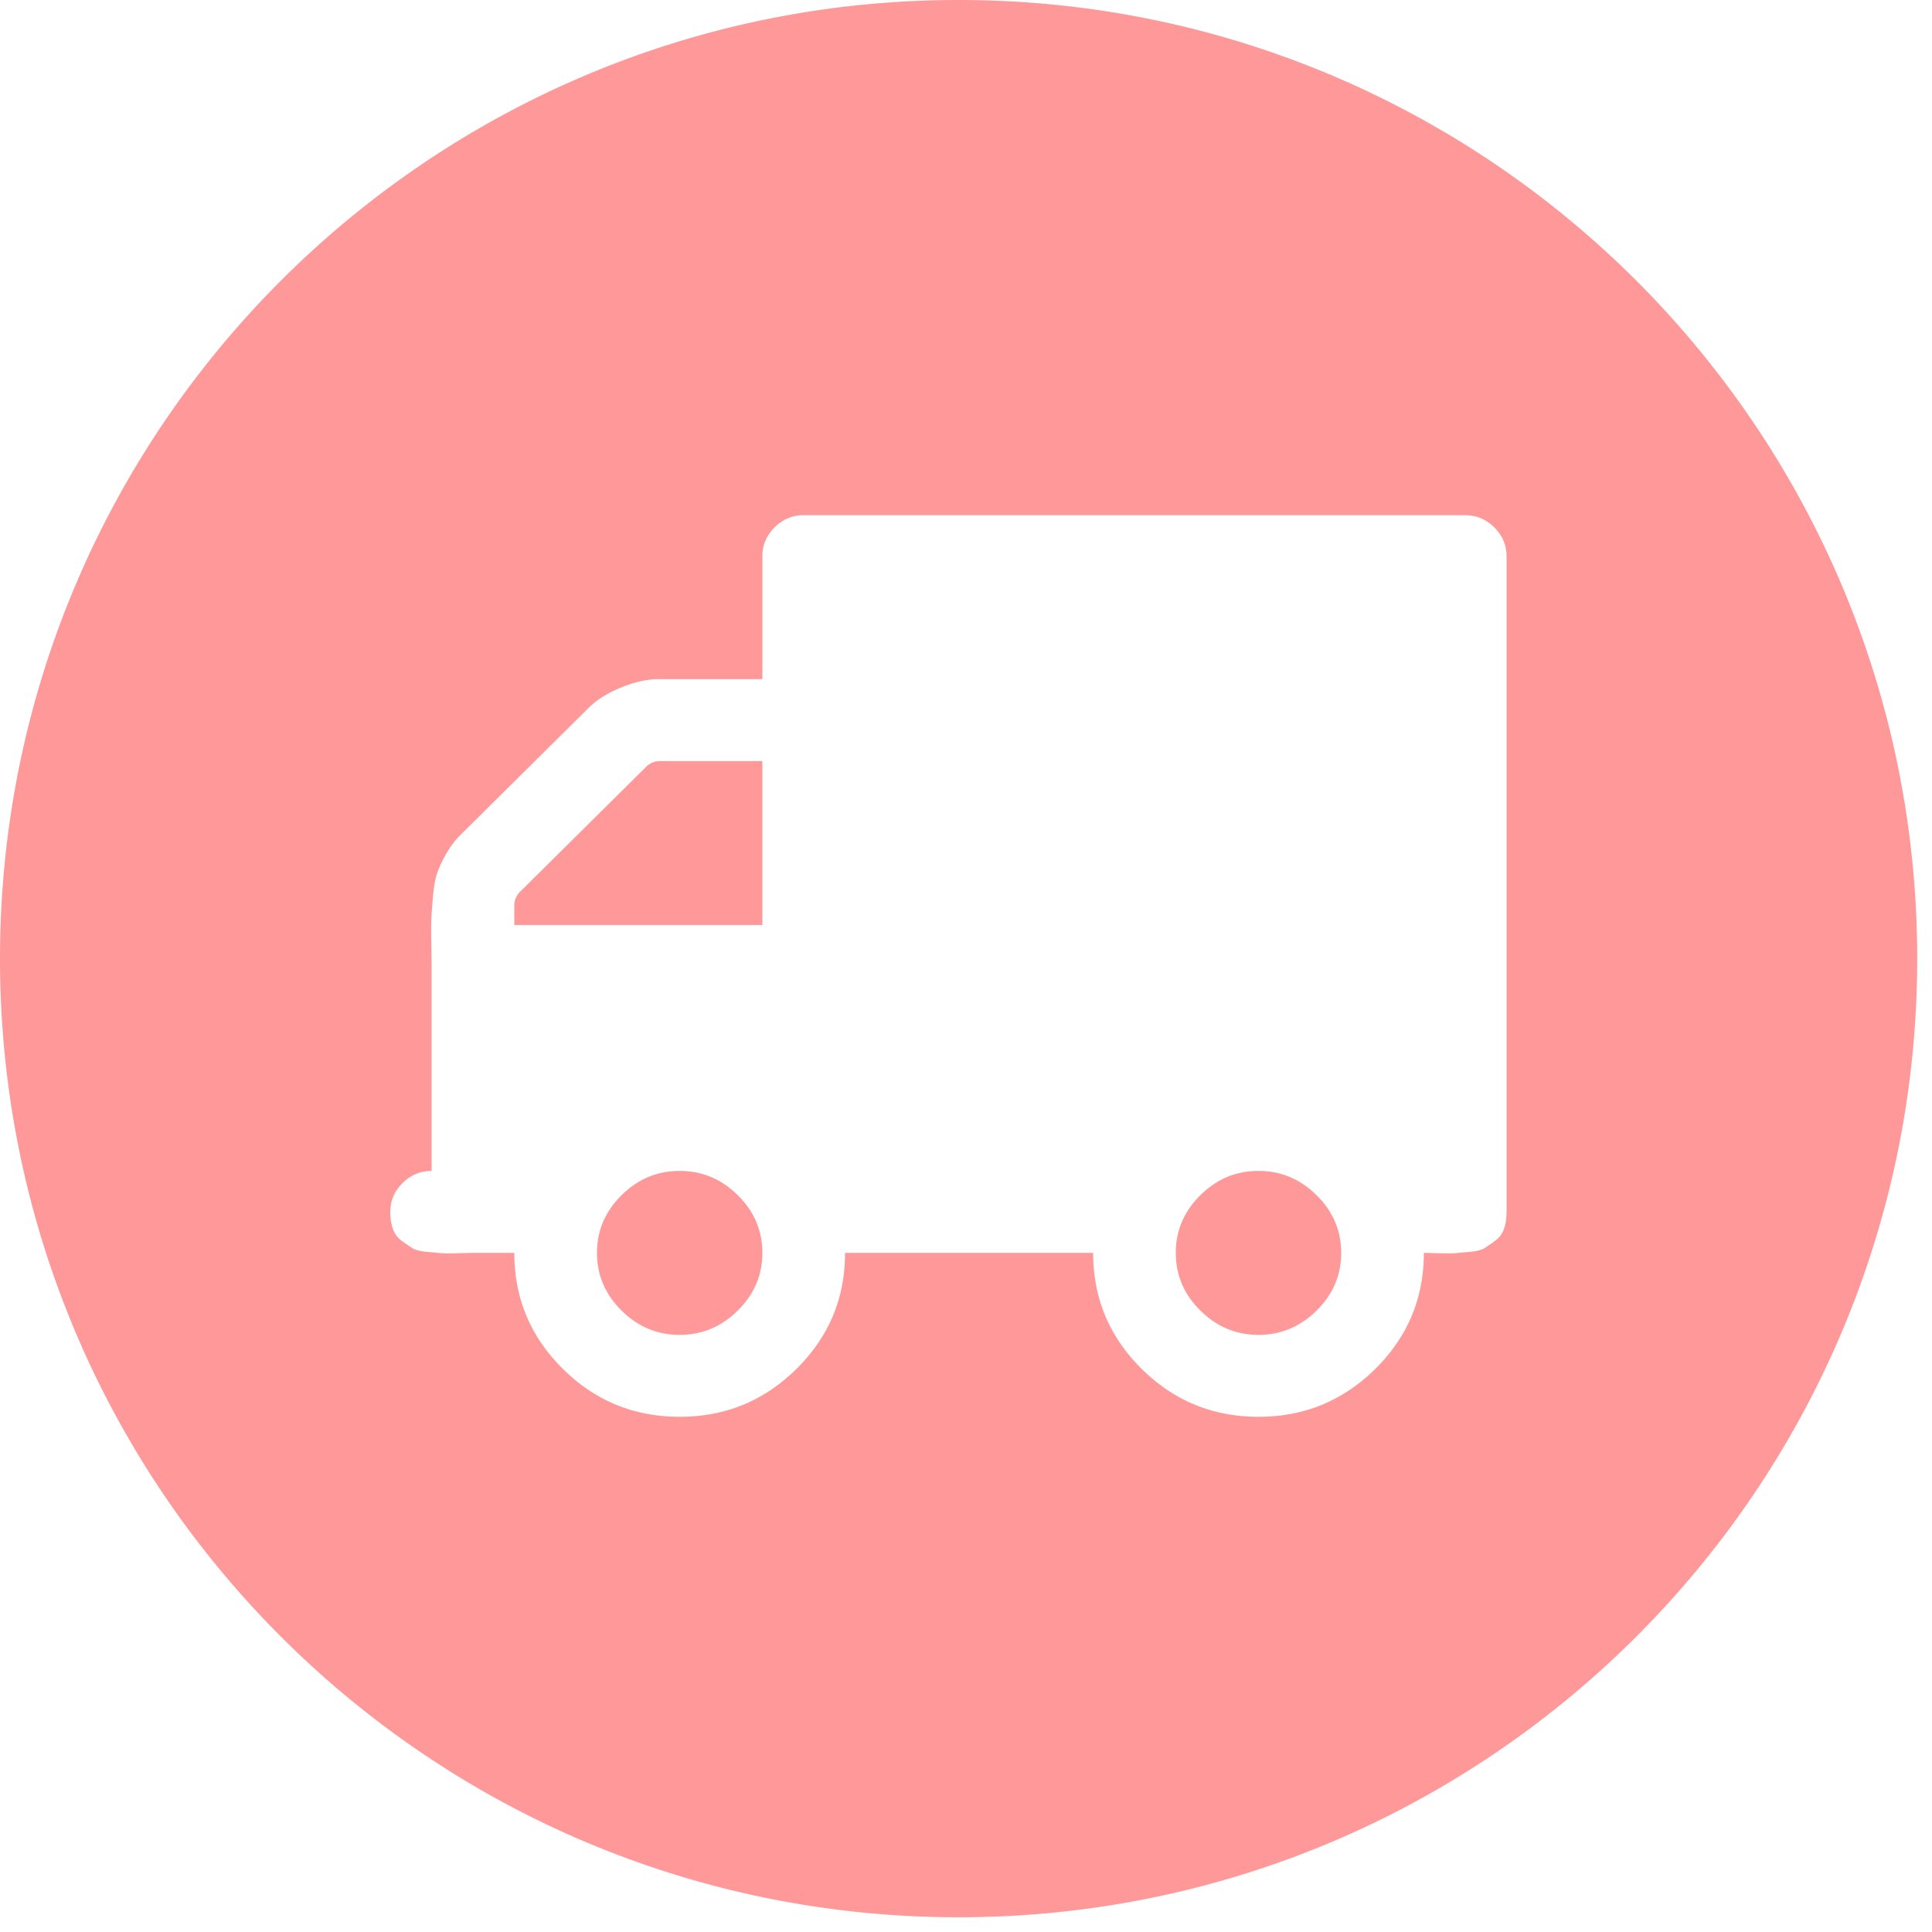 <svg width="90" height="90" fill="none" xmlns="http://www.w3.org/2000/svg"><path d="M31.662 62.183c1.043 0 1.946-.38 2.708-1.134.763-.756 1.144-1.65 1.144-2.685 0-1.034-.381-1.93-1.144-2.685-.762-.755-1.665-1.133-2.708-1.133-1.044 0-1.946.378-2.709 1.133-.762.756-1.143 1.651-1.143 2.685s.381 1.929 1.143 2.685c.763.756 1.665 1.134 2.71 1.134zM23.958 43.09h11.556v-7.635h-4.755a.904.904 0 00-.662.269l-5.869 5.816a.888.888 0 00-.27.656v.895zm36.27 18.745a3.99 3.99 0 001.105-.786c.764-.756 1.145-1.65 1.145-2.685 0-1.034-.382-1.93-1.145-2.685-.762-.755-1.665-1.133-2.708-1.133-.812 0-1.537.228-2.179.684-.183.131-.36.28-.53.449-.762.756-1.143 1.651-1.143 2.685s.381 1.929 1.143 2.685c.763.756 1.666 1.134 2.709 1.134a3.72 3.72 0 001.603-.348z" fill="#F33" fill-opacity=".5"/><path fill-rule="evenodd" clip-rule="evenodd" d="M44.656 89.314c24.662 0 44.655-19.994 44.655-44.658C89.311 19.993 69.319 0 44.656 0S0 19.993 0 44.656C0 69.32 19.993 89.314 44.656 89.314zM68.256 24c.52 0 .972.19 1.353.566.381.38.572.827.572 1.343v30.546c0 .298-.04.562-.12.79-.08.229-.216.412-.408.552-.19.14-.355.254-.496.344-.14.089-.376.148-.707.178l-.677.06c-.12.01-.376.01-.767 0l-.677-.015c0 2.108-.752 3.908-2.257 5.399-1.505 1.49-3.32 2.237-5.447 2.237-2.127 0-3.942-.746-5.446-2.237-1.505-1.491-2.257-3.291-2.257-5.399H39.366c0 2.108-.752 3.908-2.257 5.399C35.604 65.253 33.79 66 31.662 66c-2.127 0-3.942-.746-5.446-2.237-1.505-1.491-2.257-3.291-2.257-5.399h-1.926l-.678.015c-.391.01-.646.01-.767 0l-.677-.06c-.33-.03-.566-.09-.707-.178a9.606 9.606 0 01-.497-.344 1.133 1.133 0 01-.406-.552 2.386 2.386 0 01-.12-.79c0-.517.19-.965.572-1.342a1.93 1.93 0 01.677-.447c.21-.08.436-.12.676-.12V45l-.006-.568-.008-.477c-.01-.537-.01-.915 0-1.134.01-.219.035-.561.075-1.029.04-.468.105-.835.195-1.103.09-.27.23-.573.421-.91.192-.339.417-.636.678-.895l5.958-5.907c.38-.377.888-.695 1.52-.954.631-.258 1.218-.387 1.76-.387h4.816v-5.728c0-.516.19-.965.57-1.343a1.866 1.866 0 011.355-.566h30.816z" fill="#F33" fill-opacity=".5"/></svg>